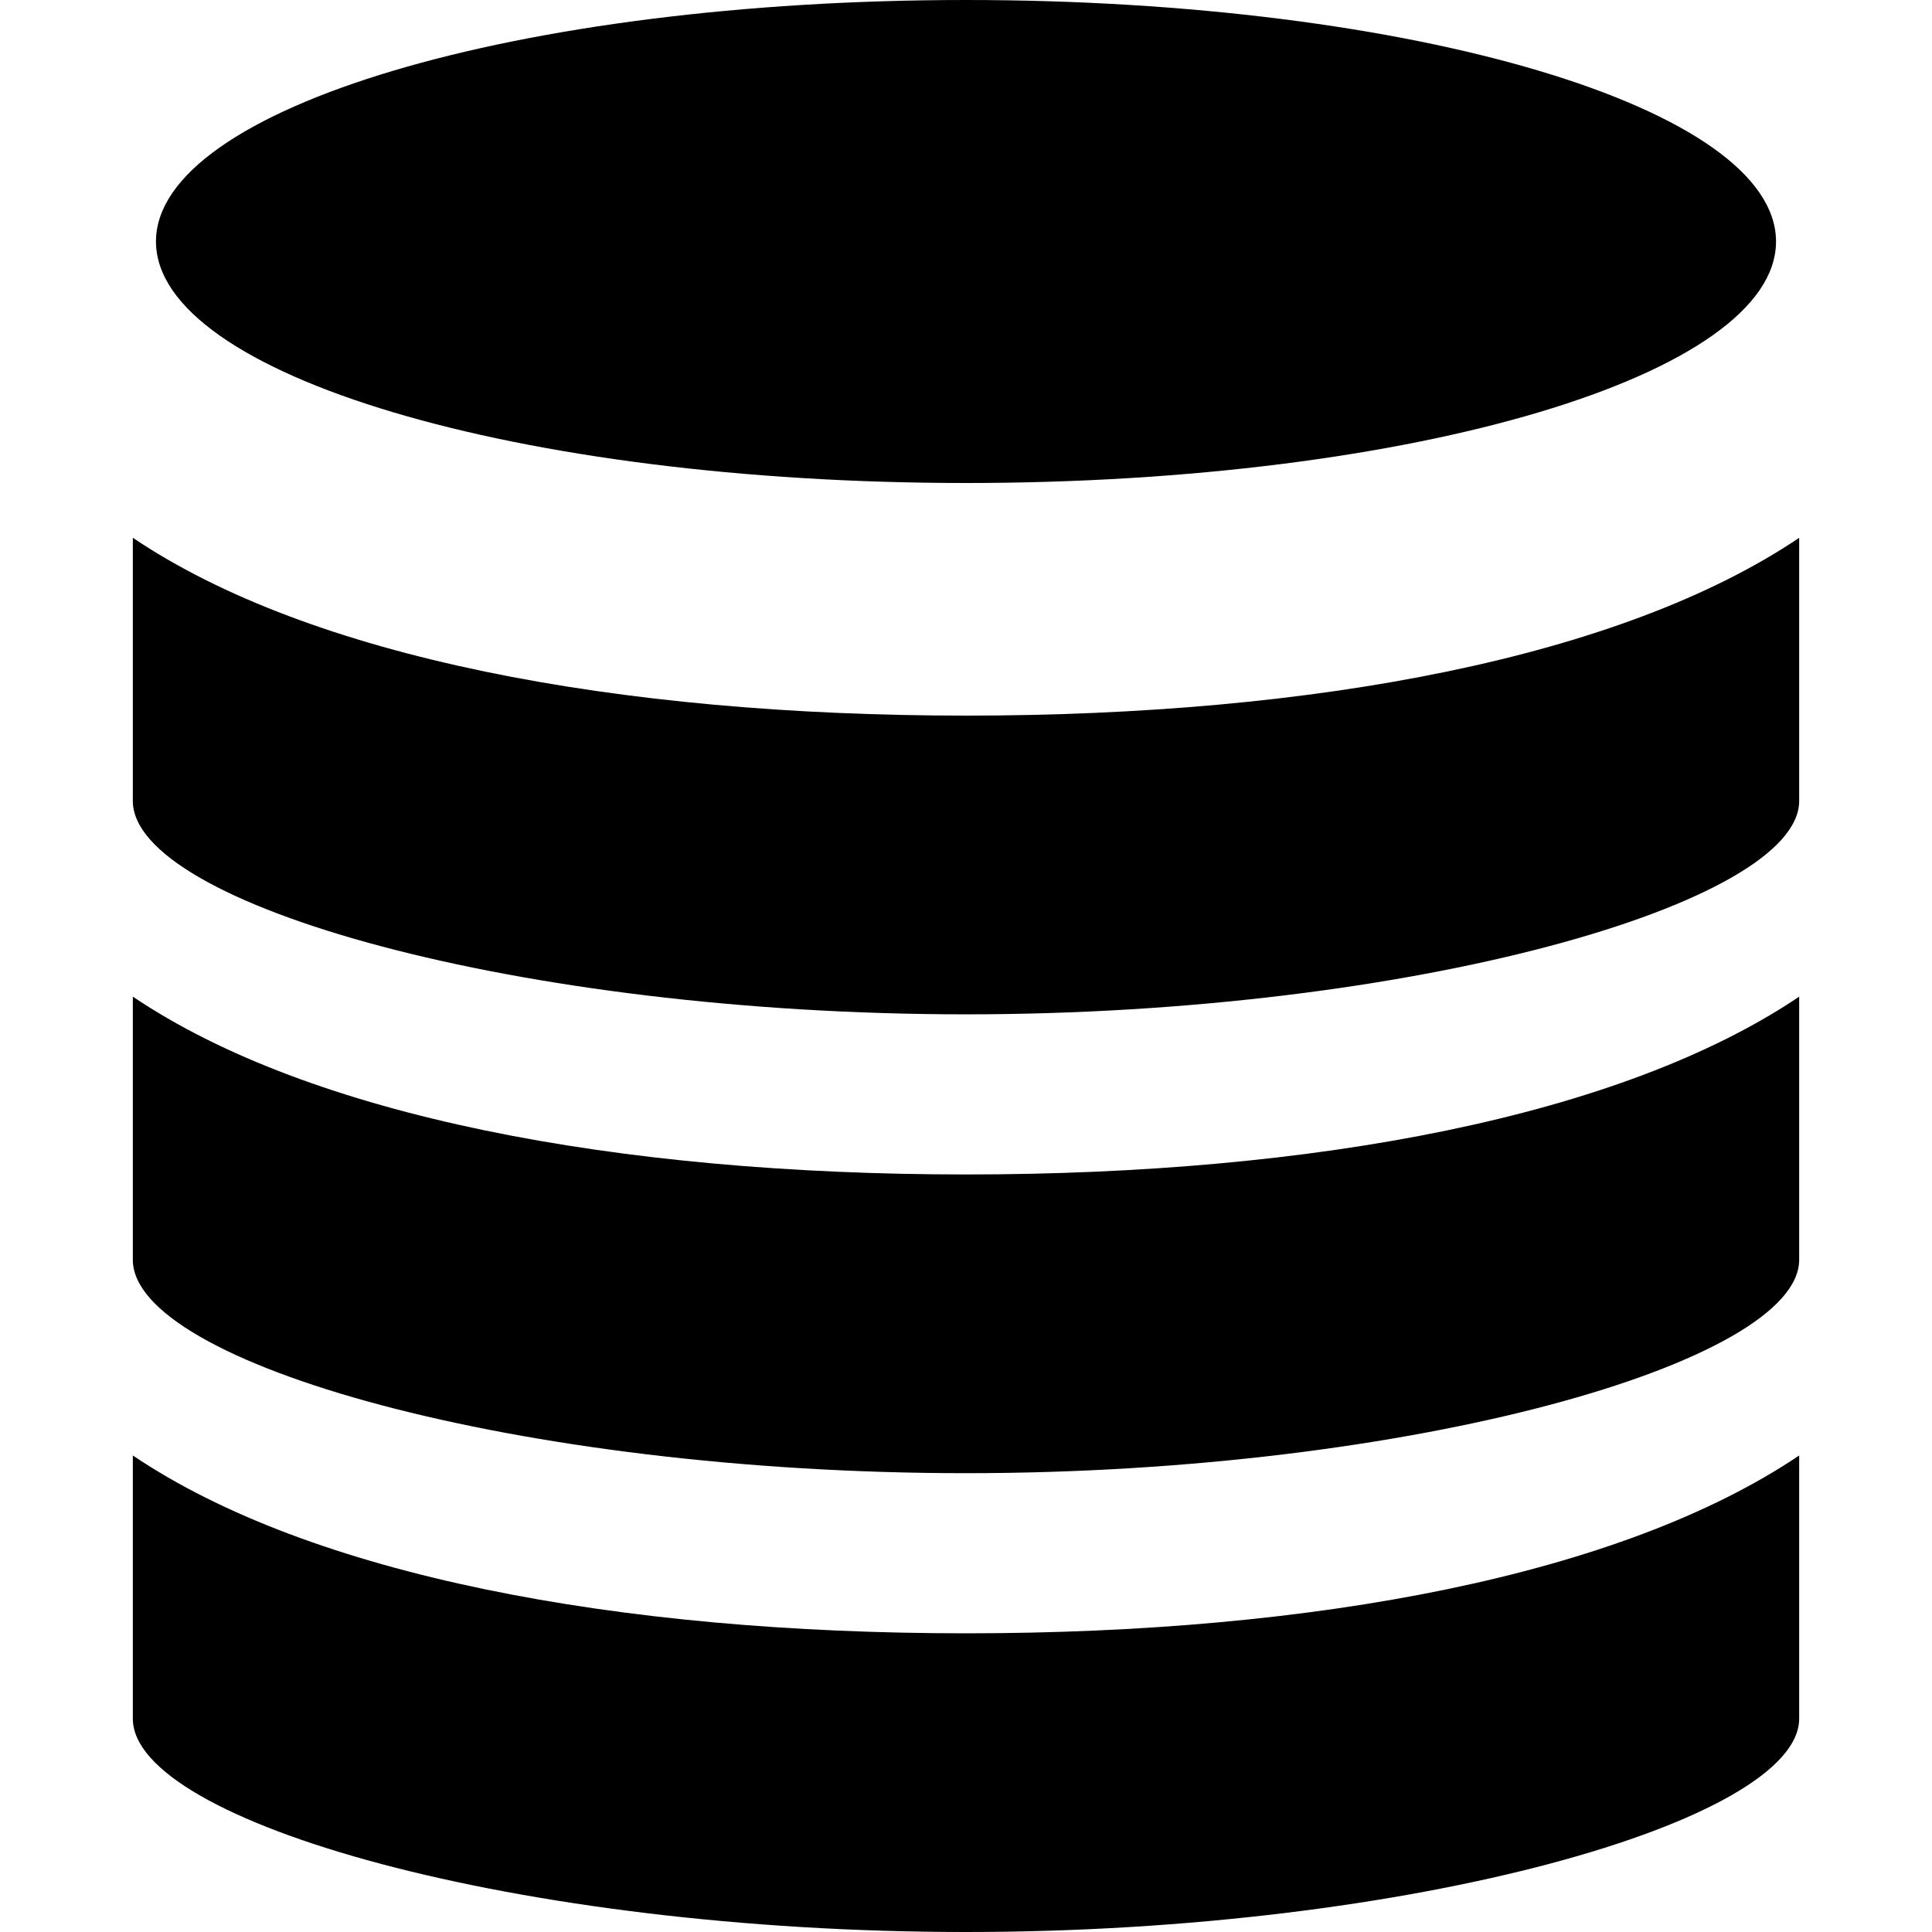 <?xml version="1.0" encoding="utf-8"?>
<!-- Generator: Adobe Illustrator 16.0.0, SVG Export Plug-In . SVG Version: 6.00 Build 0)  -->
<!DOCTYPE svg PUBLIC "-//W3C//DTD SVG 1.1//EN" "http://www.w3.org/Graphics/SVG/1.1/DTD/svg11.dtd">
<svg version="1.1" id="Layer_2" xmlns="http://www.w3.org/2000/svg" xmlns:xlink="http://www.w3.org/1999/xlink" x="0px" y="0px"
	 width="60px" height="60px" viewBox="0 0 60 60" enable-background="new 0 0 60 60" xml:space="preserve">
<g>
	<path d="M30,50.724c-10.84,0-20.36-1.803-25.875-5.523v8.173l0,0C4.125,56.583,16.107,60,30,60c13.893,0,25.875-3.459,25.875-6.626
		l0,0v-8.173C50.359,48.919,40.839,50.724,30,50.724z"/>
	<path d="M30,36.474c-10.84,0-20.36-1.803-25.875-5.523v8.173l0,0c0,3.21,11.982,6.627,25.875,6.627
		c13.893,0,25.875-3.459,25.875-6.626l0,0v-8.173C50.359,34.669,40.839,36.474,30,36.474z"/>
	<path d="M30,22.224c-10.84,0-20.36-1.803-25.875-5.523v8.173l0,0c0,3.21,11.982,6.627,25.875,6.627
		c13.893,0,25.875-3.459,25.875-6.626l0,0v-8.173C50.359,20.419,40.839,22.224,30,22.224z"/>
	<path d="M30,0c13.893,0,25.156,3.357,25.156,7.5c0,4.145-11.262,7.5-25.156,7.5C16.105,15,4.844,11.643,4.844,7.5S16.107,0,30,0z"
		/>
</g>
</svg>

